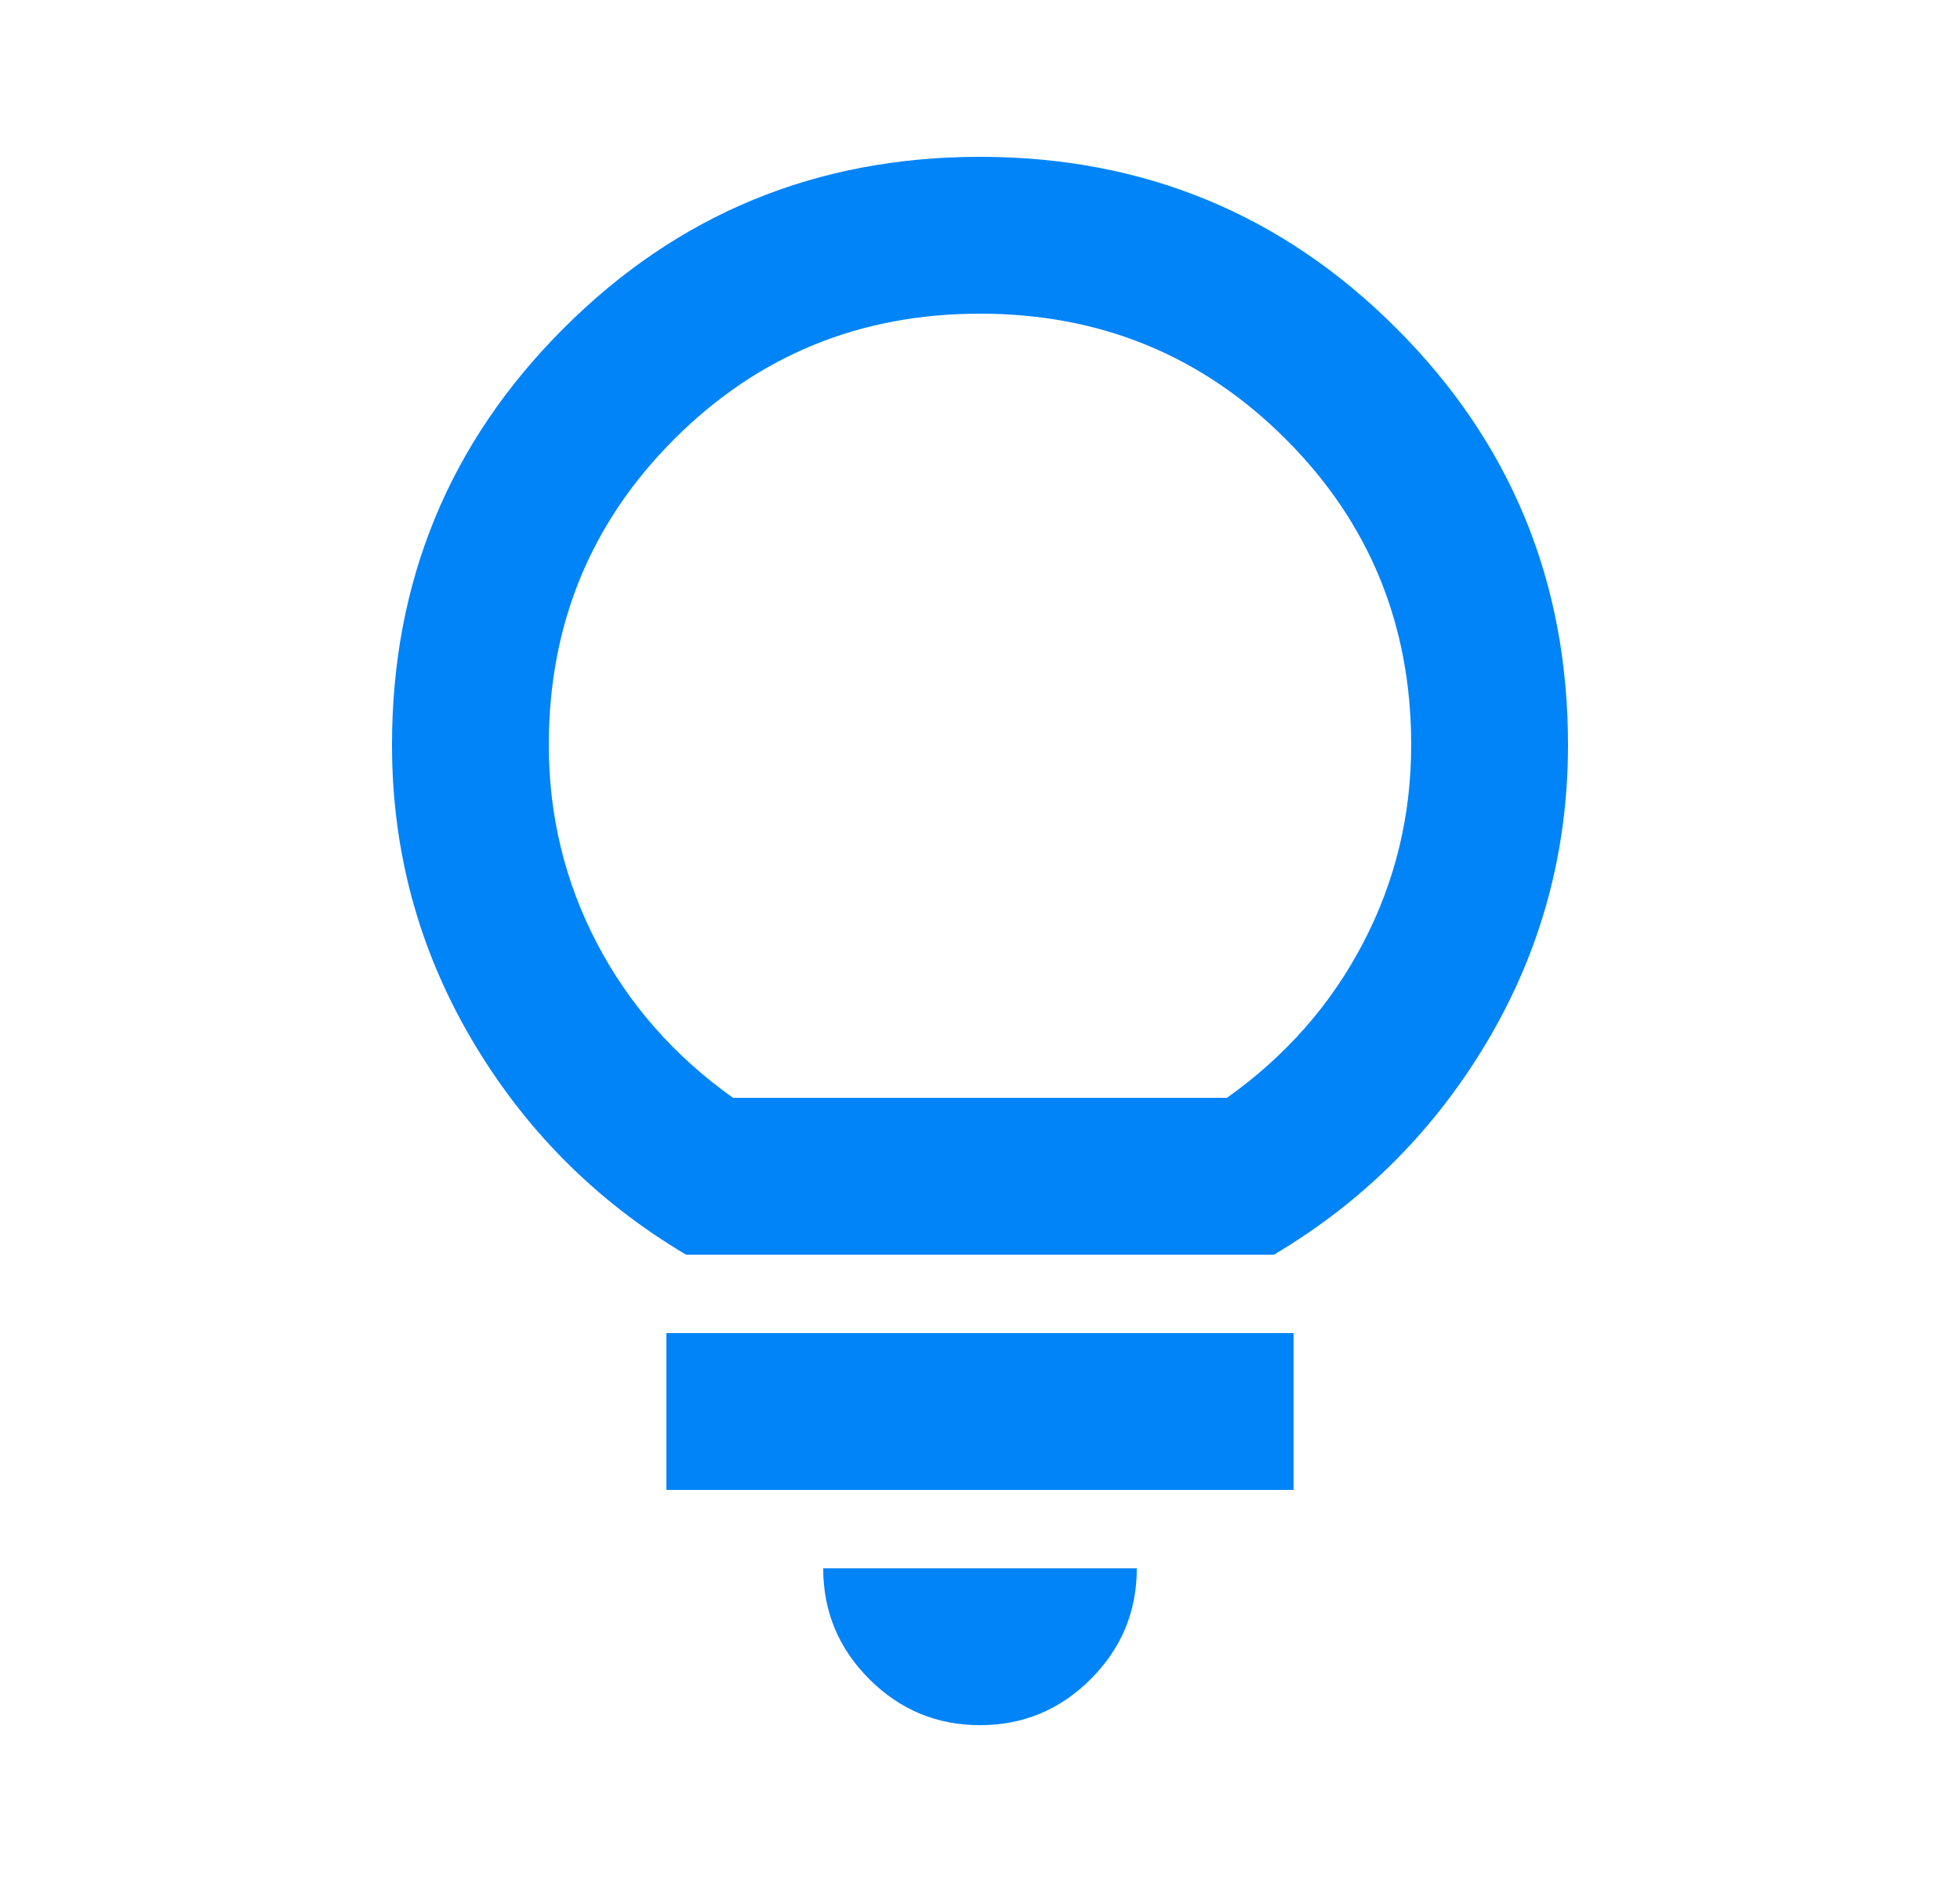<svg width="25" height="24" viewBox="0 0 25 24" fill="none" xmlns="http://www.w3.org/2000/svg">
<path d="M12.5 22C11.95 22 11.479 21.804 11.088 21.413C10.696 21.021 10.5 20.55 10.5 20H14.5C14.5 20.55 14.304 21.021 13.912 21.413C13.521 21.804 13.05 22 12.5 22ZM8.5 19V17H16.5V19H8.5ZM8.75 16C7.6 15.317 6.688 14.4 6.013 13.25C5.338 12.1 5 10.85 5 9.5C5 7.417 5.729 5.646 7.188 4.188C8.646 2.729 10.417 2 12.5 2C14.583 2 16.354 2.729 17.812 4.188C19.271 5.646 20 7.417 20 9.5C20 10.85 19.663 12.1 18.988 13.25C18.312 14.4 17.4 15.317 16.25 16H8.75ZM9.35 14H15.65C16.4 13.467 16.979 12.808 17.387 12.025C17.796 11.242 18 10.4 18 9.5C18 7.967 17.467 6.667 16.4 5.6C15.333 4.533 14.033 4 12.5 4C10.967 4 9.667 4.533 8.6 5.6C7.533 6.667 7 7.967 7 9.5C7 10.4 7.204 11.242 7.612 12.025C8.021 12.808 8.6 13.467 9.35 14Z" fill="#0084F8"/>
</svg>
